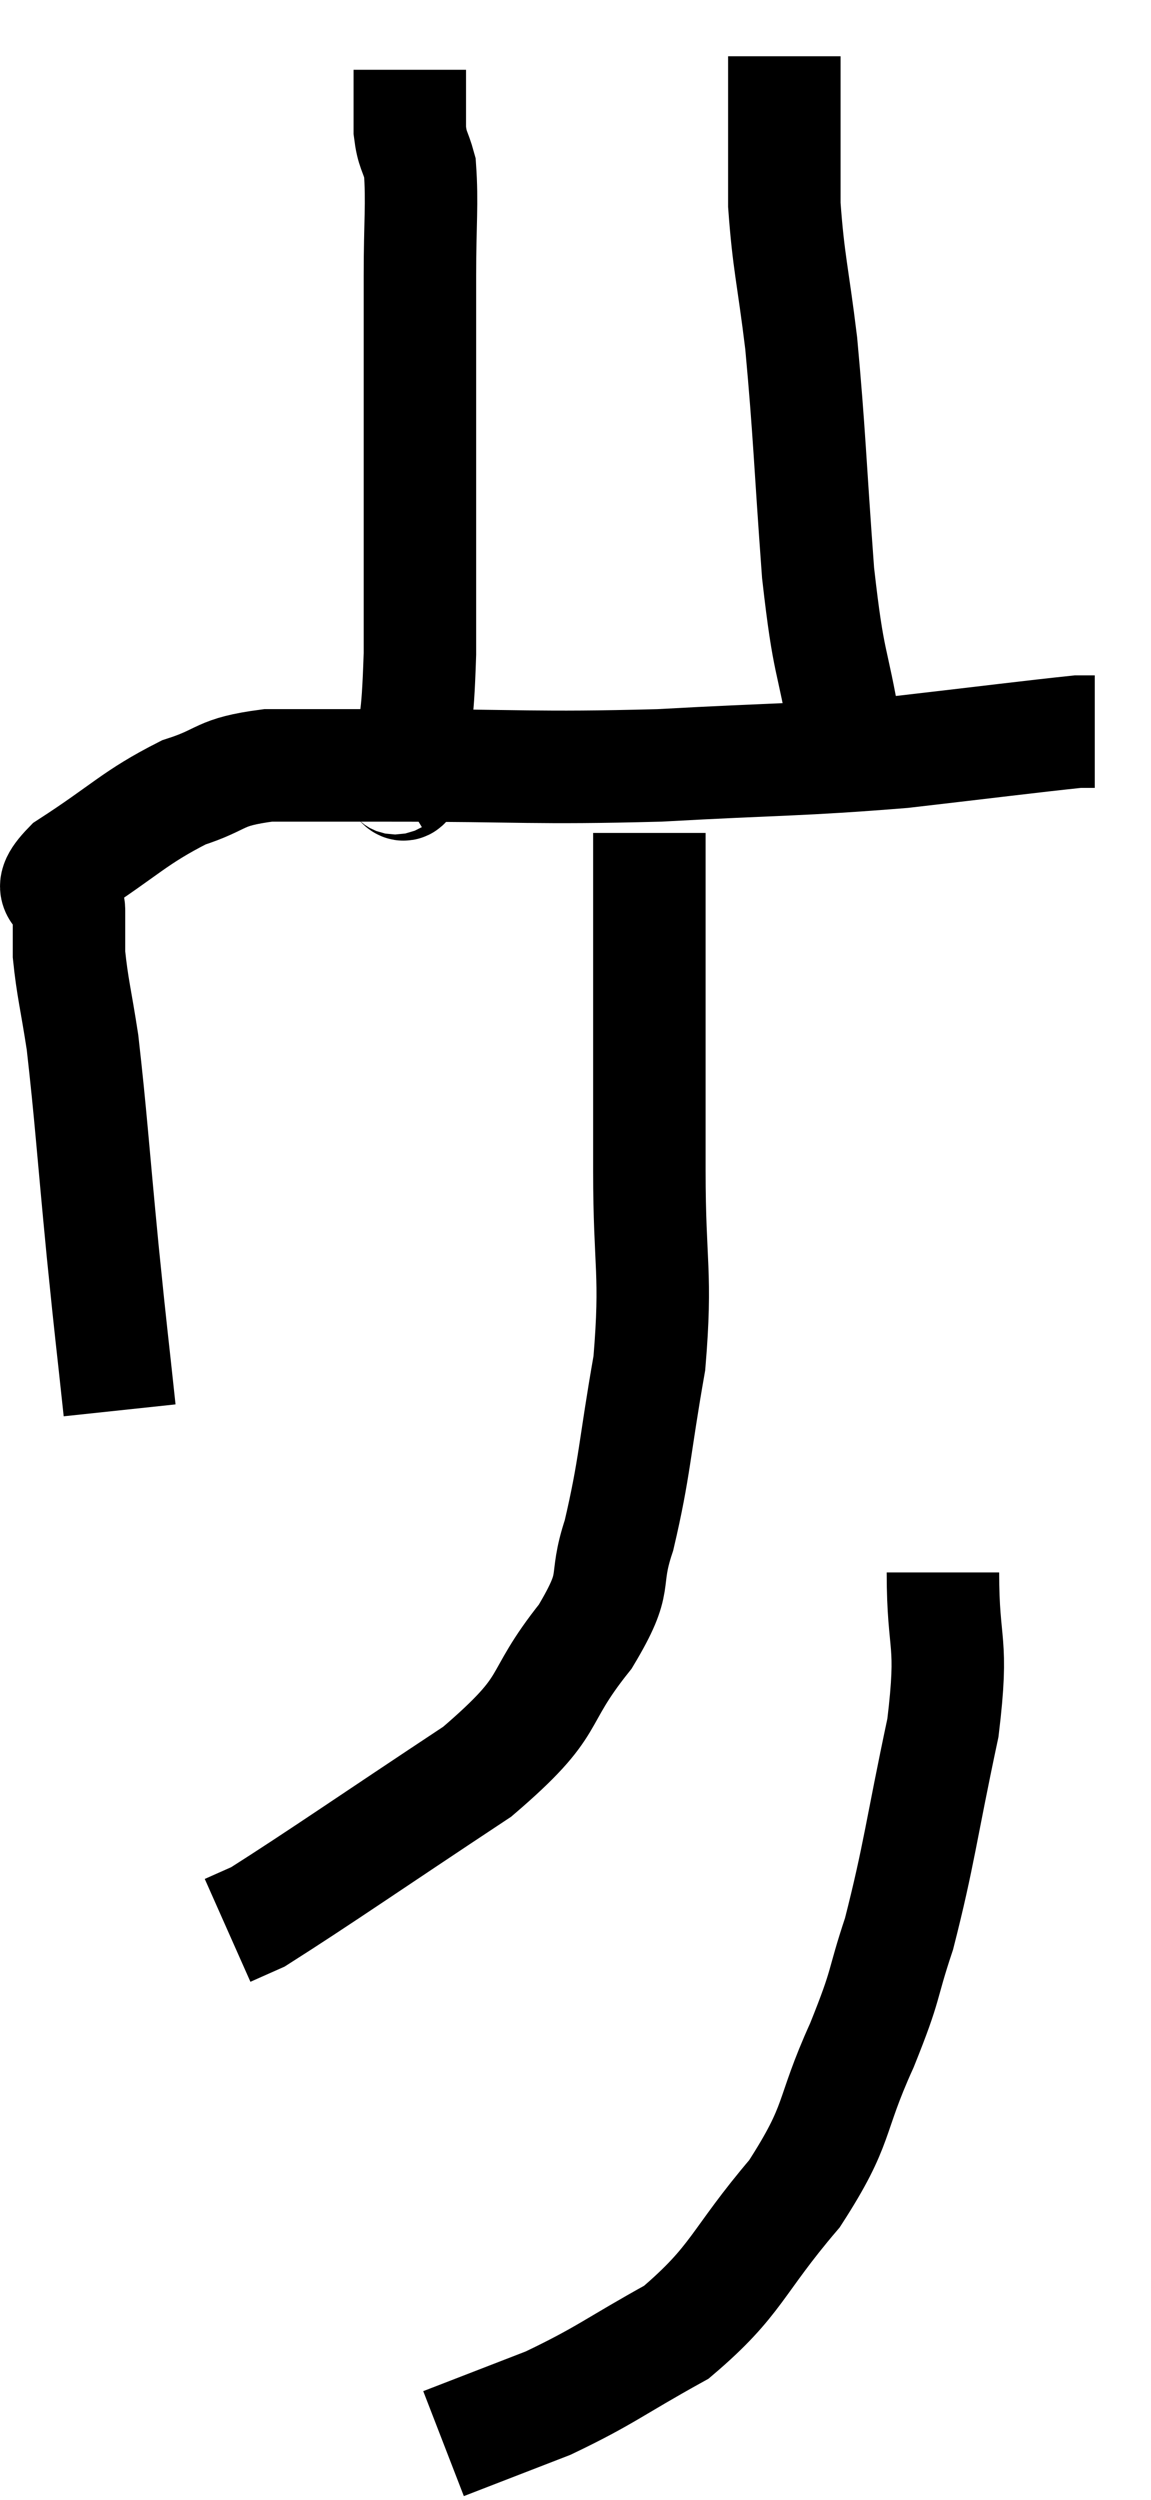 <svg xmlns="http://www.w3.org/2000/svg" viewBox="12.693 2.96 20.467 44.42" width="20.467" height="44.42"><path d="M 14.82 28.02 C 14.67 26.61, 14.685 26.835, 14.52 25.2 C 14.34 23.34, 14.31 22.8, 14.16 21.48 C 14.04 20.7, 13.98 20.505, 13.92 19.92 C 13.92 19.53, 13.92 19.53, 13.92 19.14 C 13.92 18.75, 13.41 18.885, 13.92 18.36 C 14.94 17.7, 15.075 17.49, 15.96 17.04 C 16.71 16.8, 16.545 16.68, 17.46 16.56 C 18.54 16.56, 17.88 16.56, 19.62 16.56 C 22.02 16.56, 22.14 16.62, 24.42 16.56 C 26.58 16.44, 26.88 16.47, 28.74 16.32 C 30.3 16.14, 31.005 16.05, 31.86 15.96 C 32.01 15.96, 32.085 15.96, 32.16 15.96 L 32.16 15.96" fill="none" stroke="black" stroke-width="2"></path><path d="M 19.68 16.8 C 19.83 16.71, 19.86 17.175, 19.98 16.62 C 20.07 15.6, 20.115 15.96, 20.16 14.58 C 20.16 12.84, 20.16 12.78, 20.16 11.1 C 20.16 9.48, 20.16 9.15, 20.16 7.86 C 20.16 6.9, 20.205 6.585, 20.16 5.94 C 20.07 5.61, 20.025 5.64, 19.98 5.28 C 19.98 4.89, 19.98 4.77, 19.98 4.5 C 19.98 4.35, 19.98 4.275, 19.98 4.2 L 19.98 4.2" fill="none" stroke="black" stroke-width="2"></path><path d="M 27.72 15.96 C 27.48 14.55, 27.435 14.865, 27.24 13.14 C 27.09 11.1, 27.09 10.695, 26.94 9.06 C 26.79 7.83, 26.715 7.635, 26.64 6.6 C 26.64 5.76, 26.64 5.58, 26.64 4.92 C 26.64 4.44, 26.64 4.2, 26.64 3.96 L 26.64 3.96" fill="none" stroke="black" stroke-width="2"></path><path d="M 24.24 17.76 C 24.24 19.26, 24.24 19.26, 24.24 20.76 C 24.24 22.26, 24.24 22.155, 24.24 23.76 C 24.24 25.47, 24.375 25.56, 24.24 27.18 C 23.97 28.71, 23.985 29.025, 23.7 30.24 C 23.4 31.14, 23.73 30.99, 23.1 32.04 C 22.14 33.24, 22.635 33.195, 21.18 34.44 C 19.23 35.73, 18.39 36.315, 17.28 37.02 C 17.01 37.14, 16.875 37.2, 16.74 37.26 L 16.74 37.26" fill="none" stroke="black" stroke-width="2"></path><path d="M 29.46 30.9 C 29.46 32.28, 29.655 32.055, 29.46 33.66 C 29.07 35.49, 29.04 35.91, 28.68 37.32 C 28.35 38.31, 28.485 38.145, 28.02 39.3 C 27.42 40.62, 27.645 40.665, 26.82 41.94 C 25.77 43.17, 25.815 43.47, 24.72 44.4 C 23.58 45.03, 23.475 45.165, 22.44 45.66 C 21.51 46.02, 21.045 46.2, 20.58 46.38 L 20.58 46.38" fill="none" stroke="black" stroke-width="2"></path></svg>